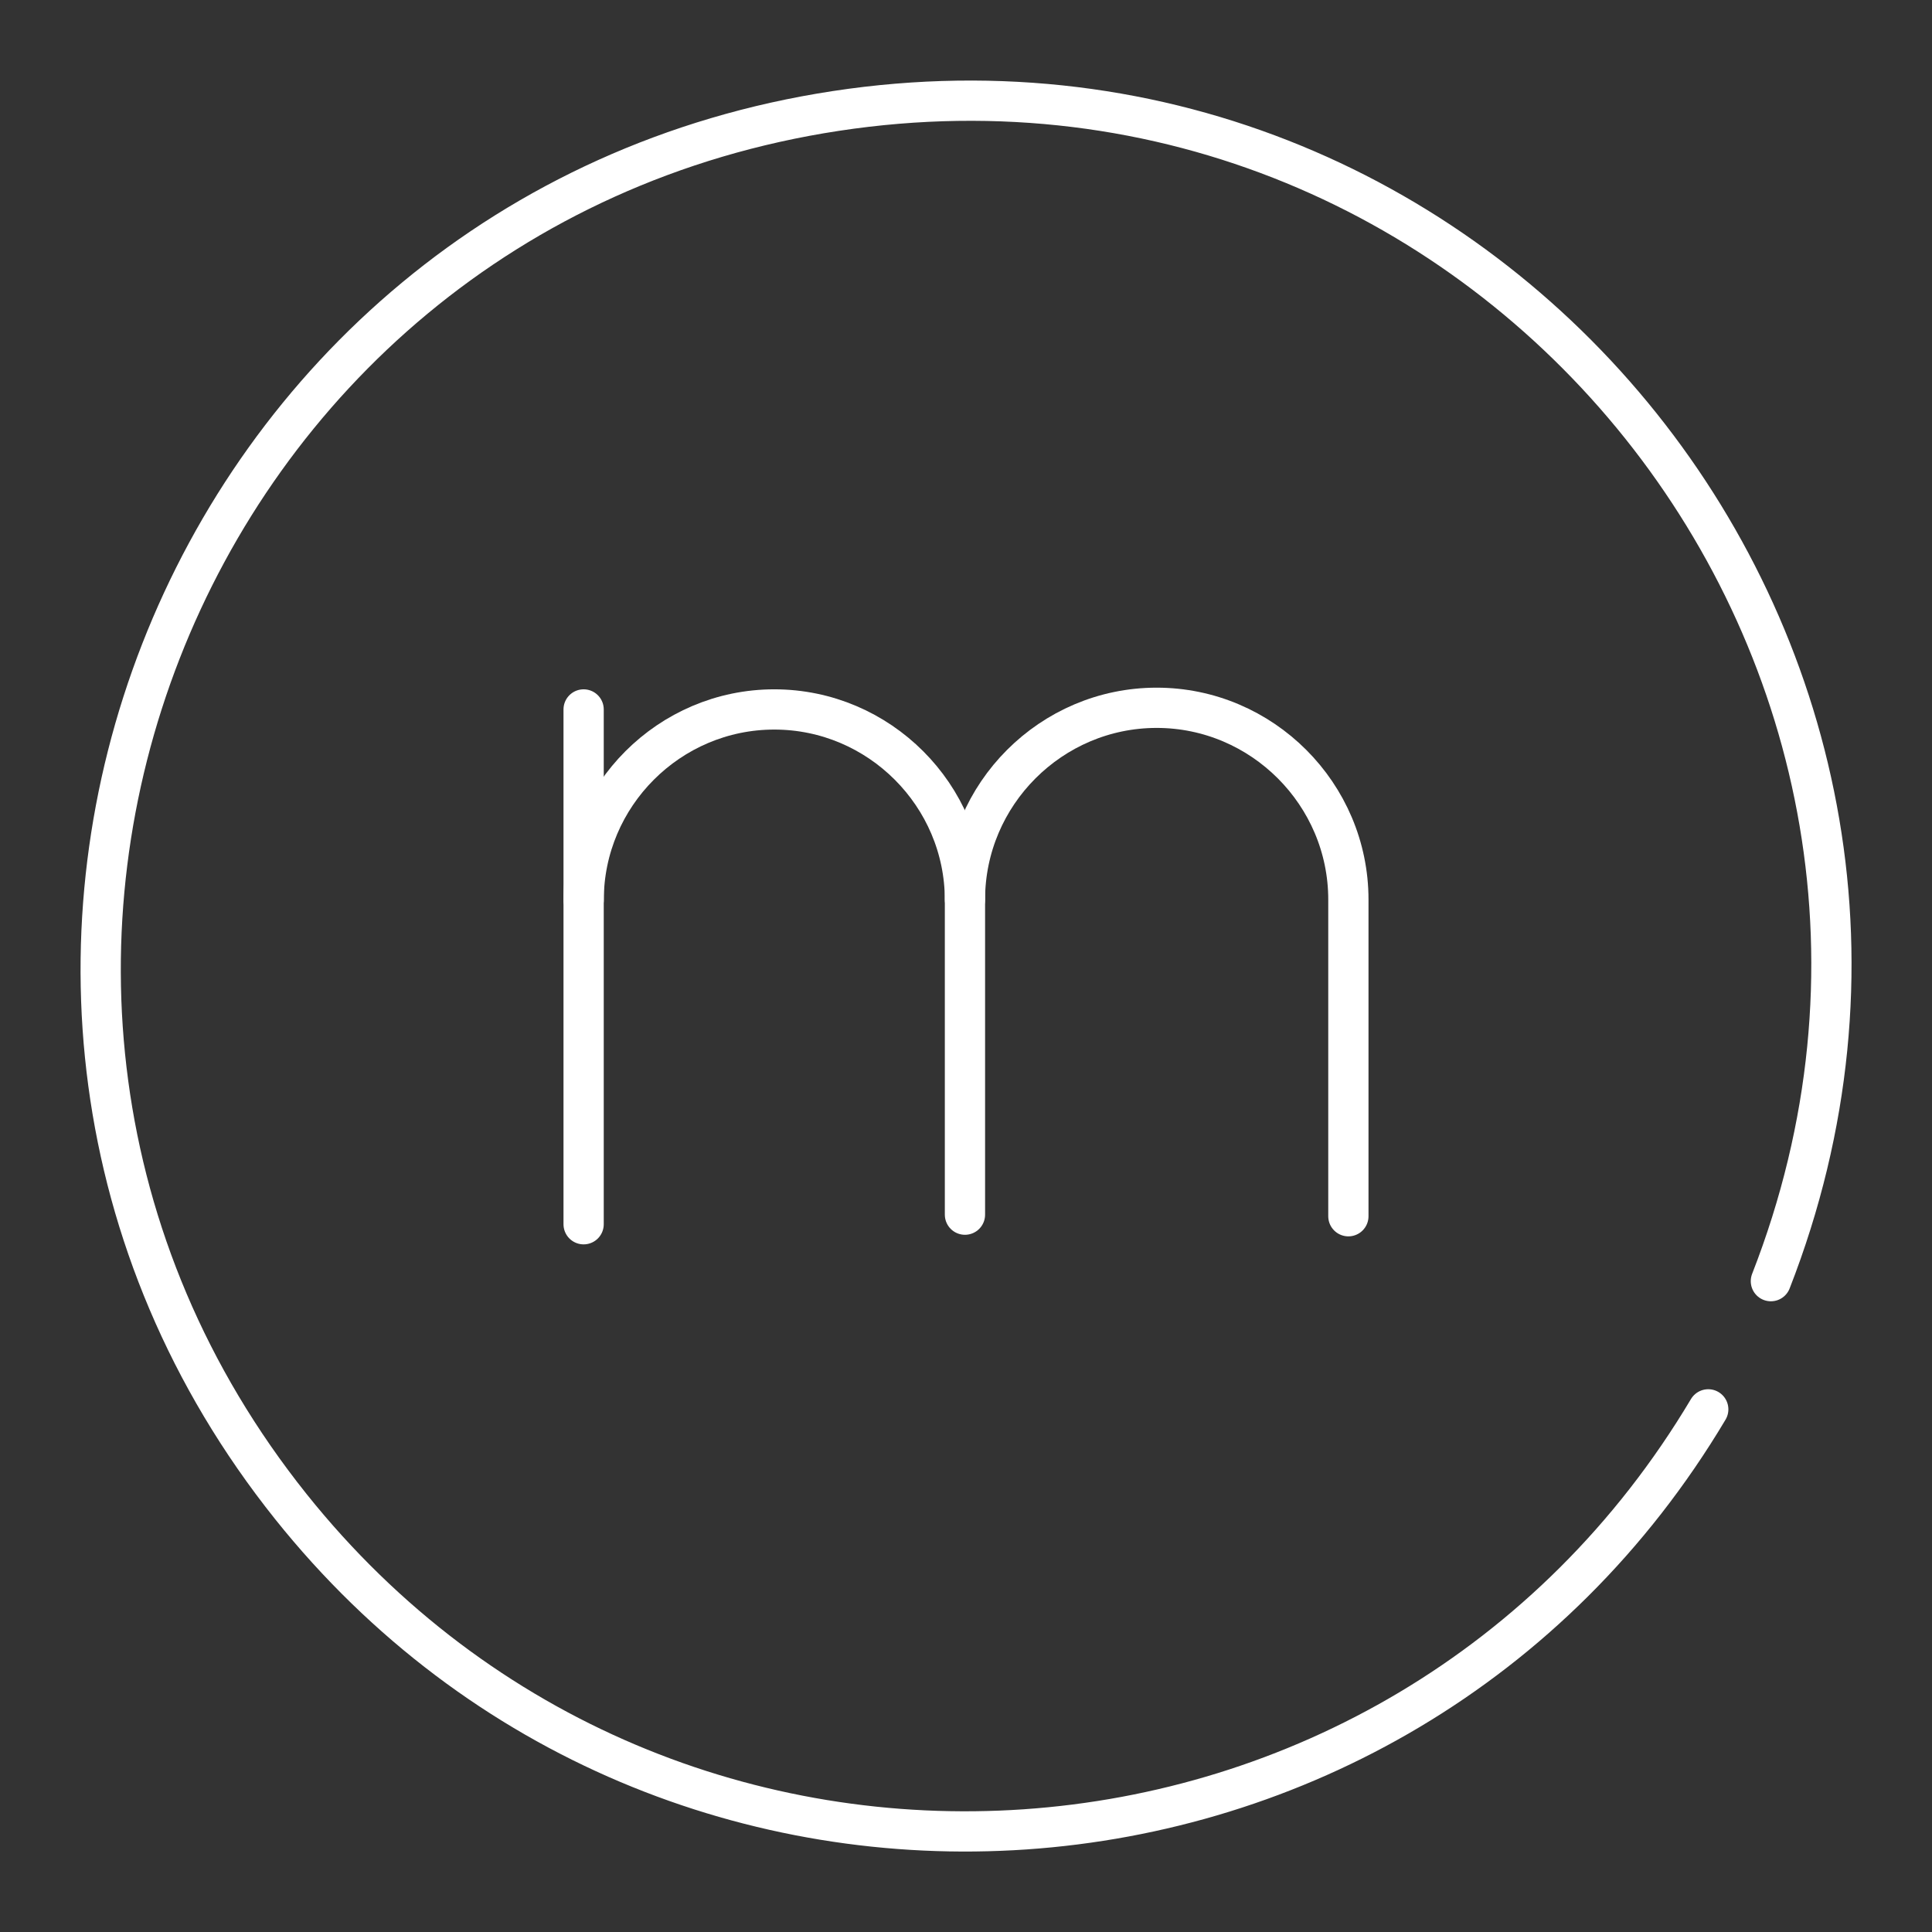<?xml version="1.0" encoding="UTF-8"?><svg id="b" xmlns="http://www.w3.org/2000/svg" viewBox="0 0 48 48"><rect x="0" y="0" width="48" height="48" fill="#333333" stroke="none"/><defs><style>.c{fill:none;stroke:#fff;stroke-linecap:round;stroke-linejoin:round;}</style></defs><path class="c" d="m14.501,22.362c0-2.605,2.131-4.736,4.736-4.736,2.606,0,4.737,2.131,4.737,4.736v7.816"/><line class="c" x1="14.5" y1="17.626" x2="14.5" y2="30.416"/><path class="c" d="m23.974,22.351c0-2.622,2.143-4.766,4.763-4.766s4.763,2.145,4.763,4.766v7.866"/><path class="c" d="m43.997,31.83C50.014,16.418,37.108.267,20.764,2.757,4.424,5.247-3.096,24.511,7.228,37.433c9.366,11.716,27.536,10.469,35.213-2.418"/></svg>